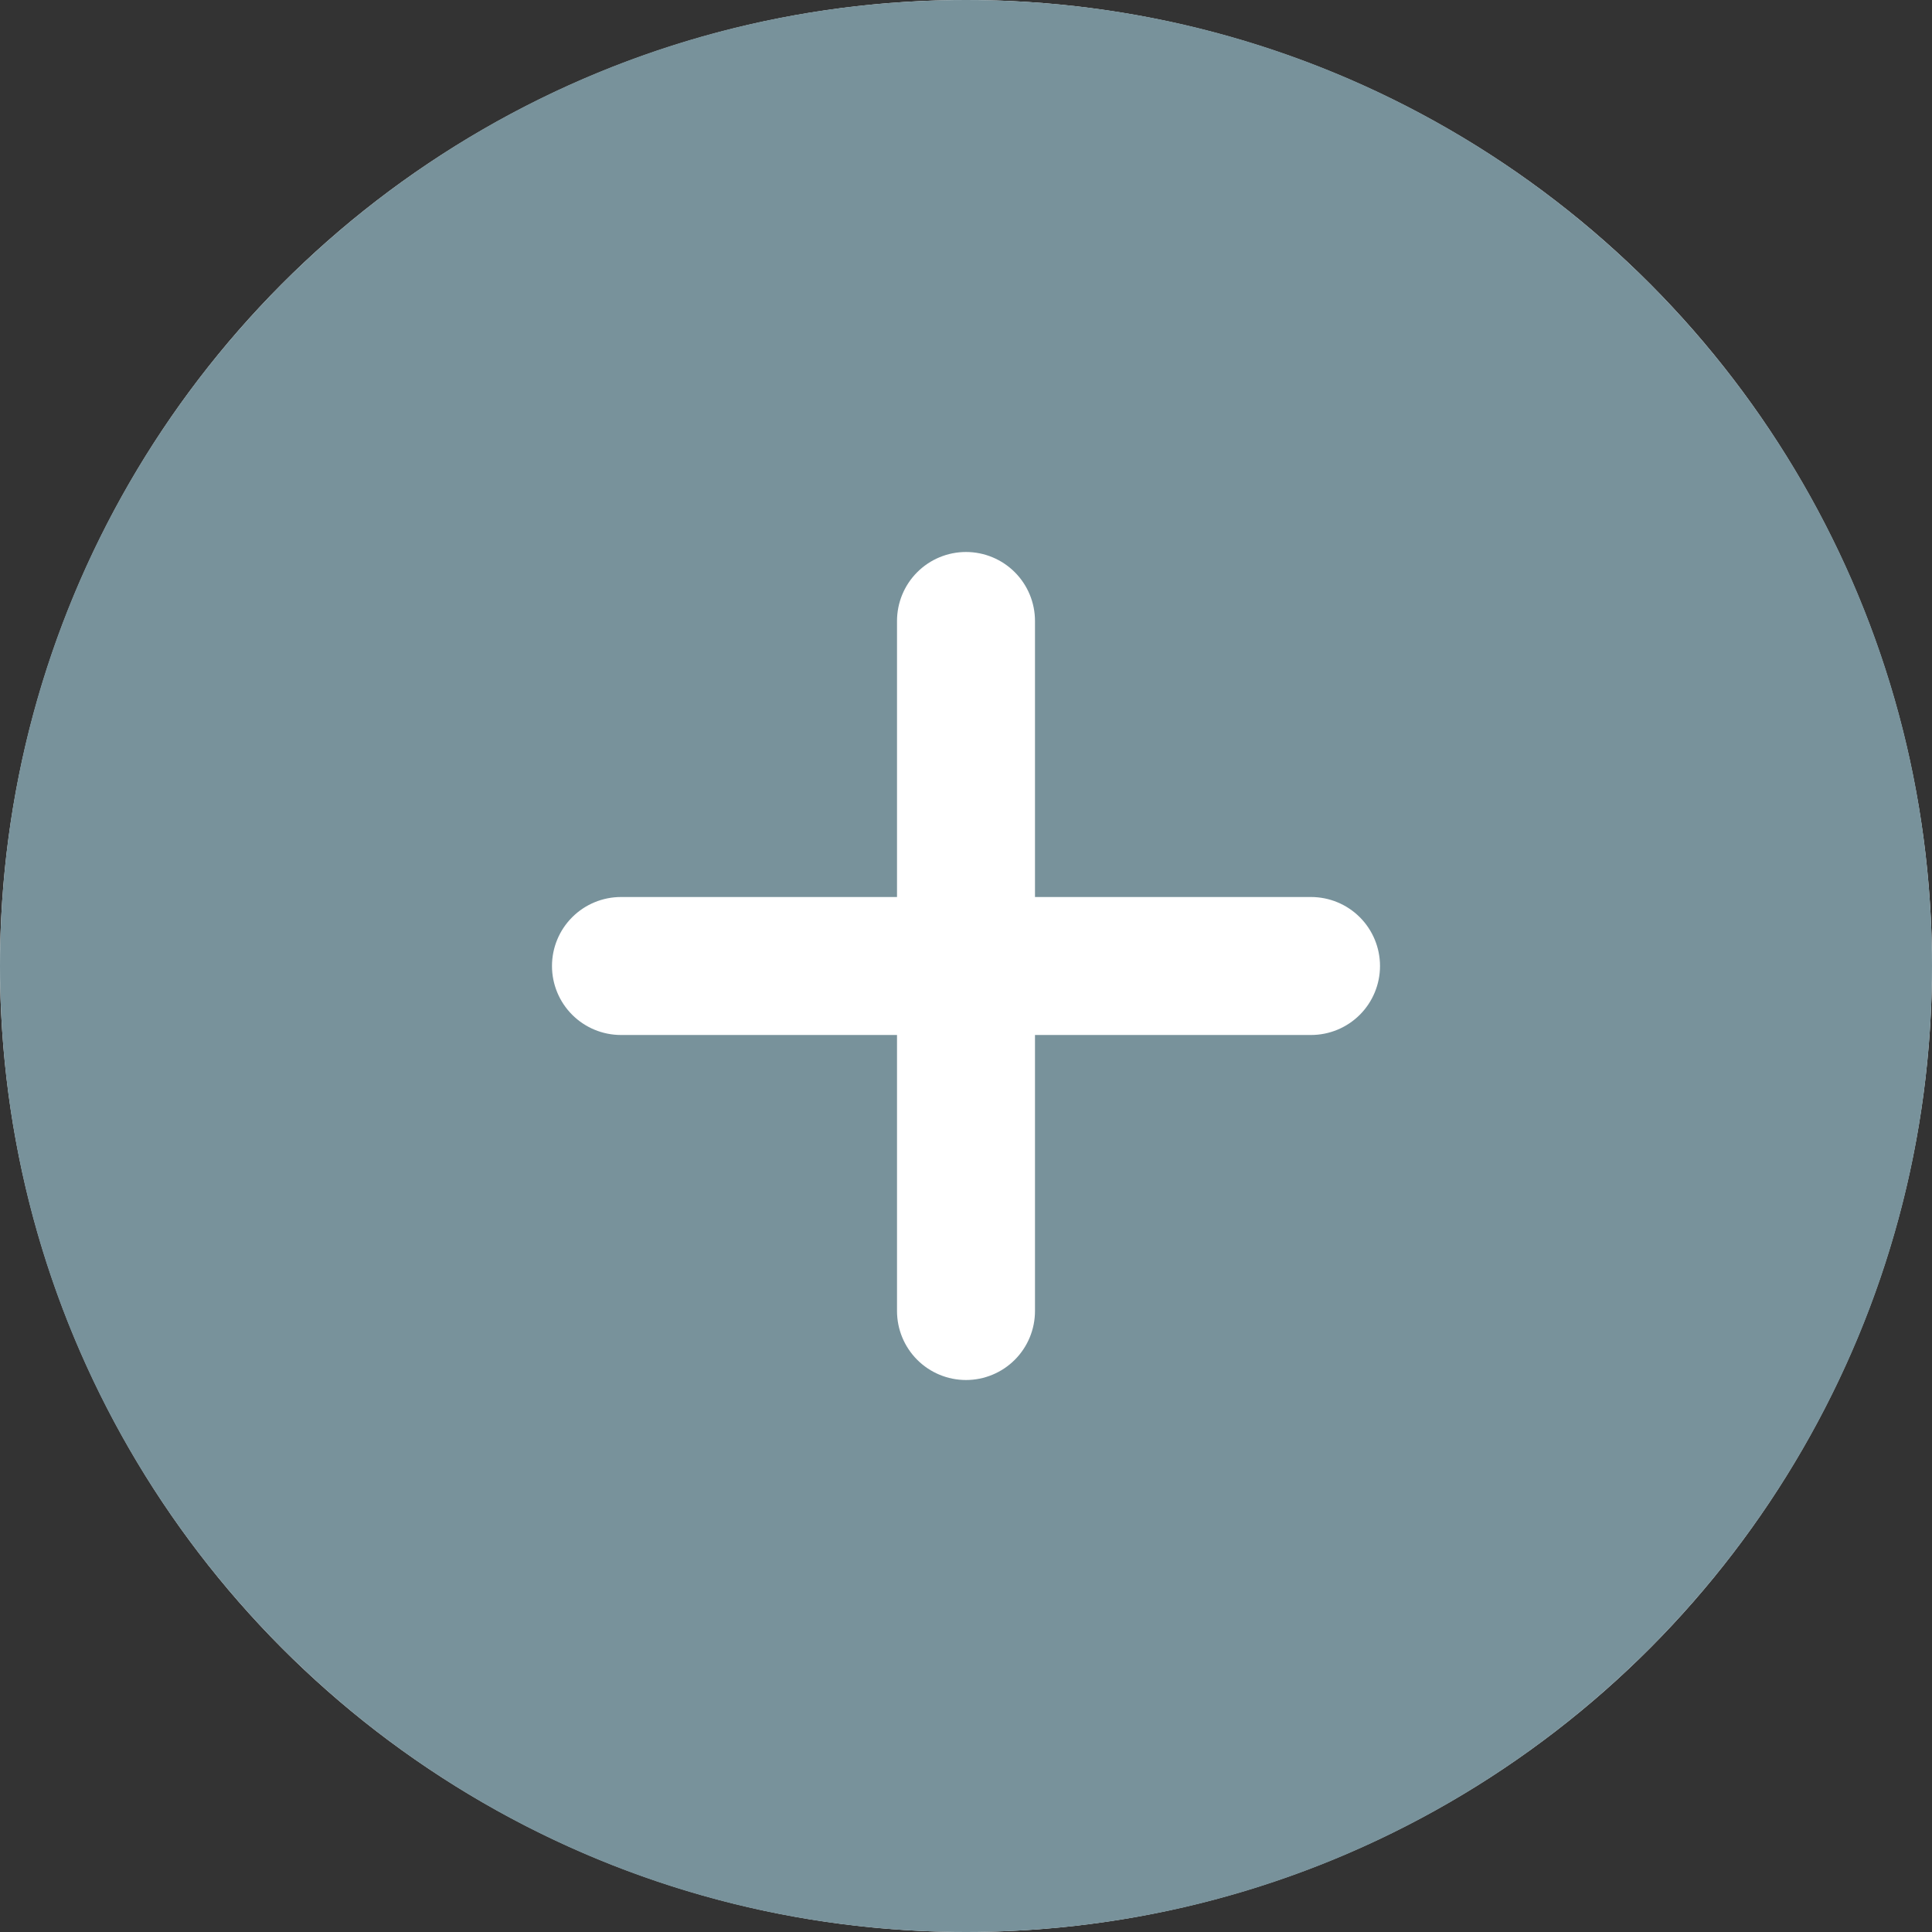<svg width="48" height="48" viewBox="0 0 48 48" fill="none" xmlns="http://www.w3.org/2000/svg">
<rect x="0" y="0" width="48" height="48" fill="#333333" stroke="none"/>
<circle cx="24" cy="24" r="24" fill="white"/>
<path d="M24 48C37.255 48 48 37.255 48 24C48 10.745 37.255 0 24 0C10.745 0 0 10.745 0 24C0 37.255 10.745 48 24 48ZM22.286 15.429C22.286 14.974 22.466 14.538 22.788 14.216C23.109 13.895 23.545 13.714 24 13.714C24.455 13.714 24.891 13.895 25.212 14.216C25.534 14.538 25.714 14.974 25.714 15.429V22.286H32.571C33.026 22.286 33.462 22.466 33.784 22.788C34.105 23.109 34.286 23.545 34.286 24C34.286 24.455 34.105 24.891 33.784 25.212C33.462 25.534 33.026 25.714 32.571 25.714H25.714V32.571C25.714 33.026 25.534 33.462 25.212 33.784C24.891 34.105 24.455 34.286 24 34.286C23.545 34.286 23.109 34.105 22.788 33.784C22.466 33.462 22.286 33.026 22.286 32.571V25.714H15.429C14.974 25.714 14.538 25.534 14.216 25.212C13.895 24.891 13.714 24.455 13.714 24C13.714 23.545 13.895 23.109 14.216 22.788C14.538 22.466 14.974 22.286 15.429 22.286H22.286V15.429Z" fill="#78929B"/>
</svg>

